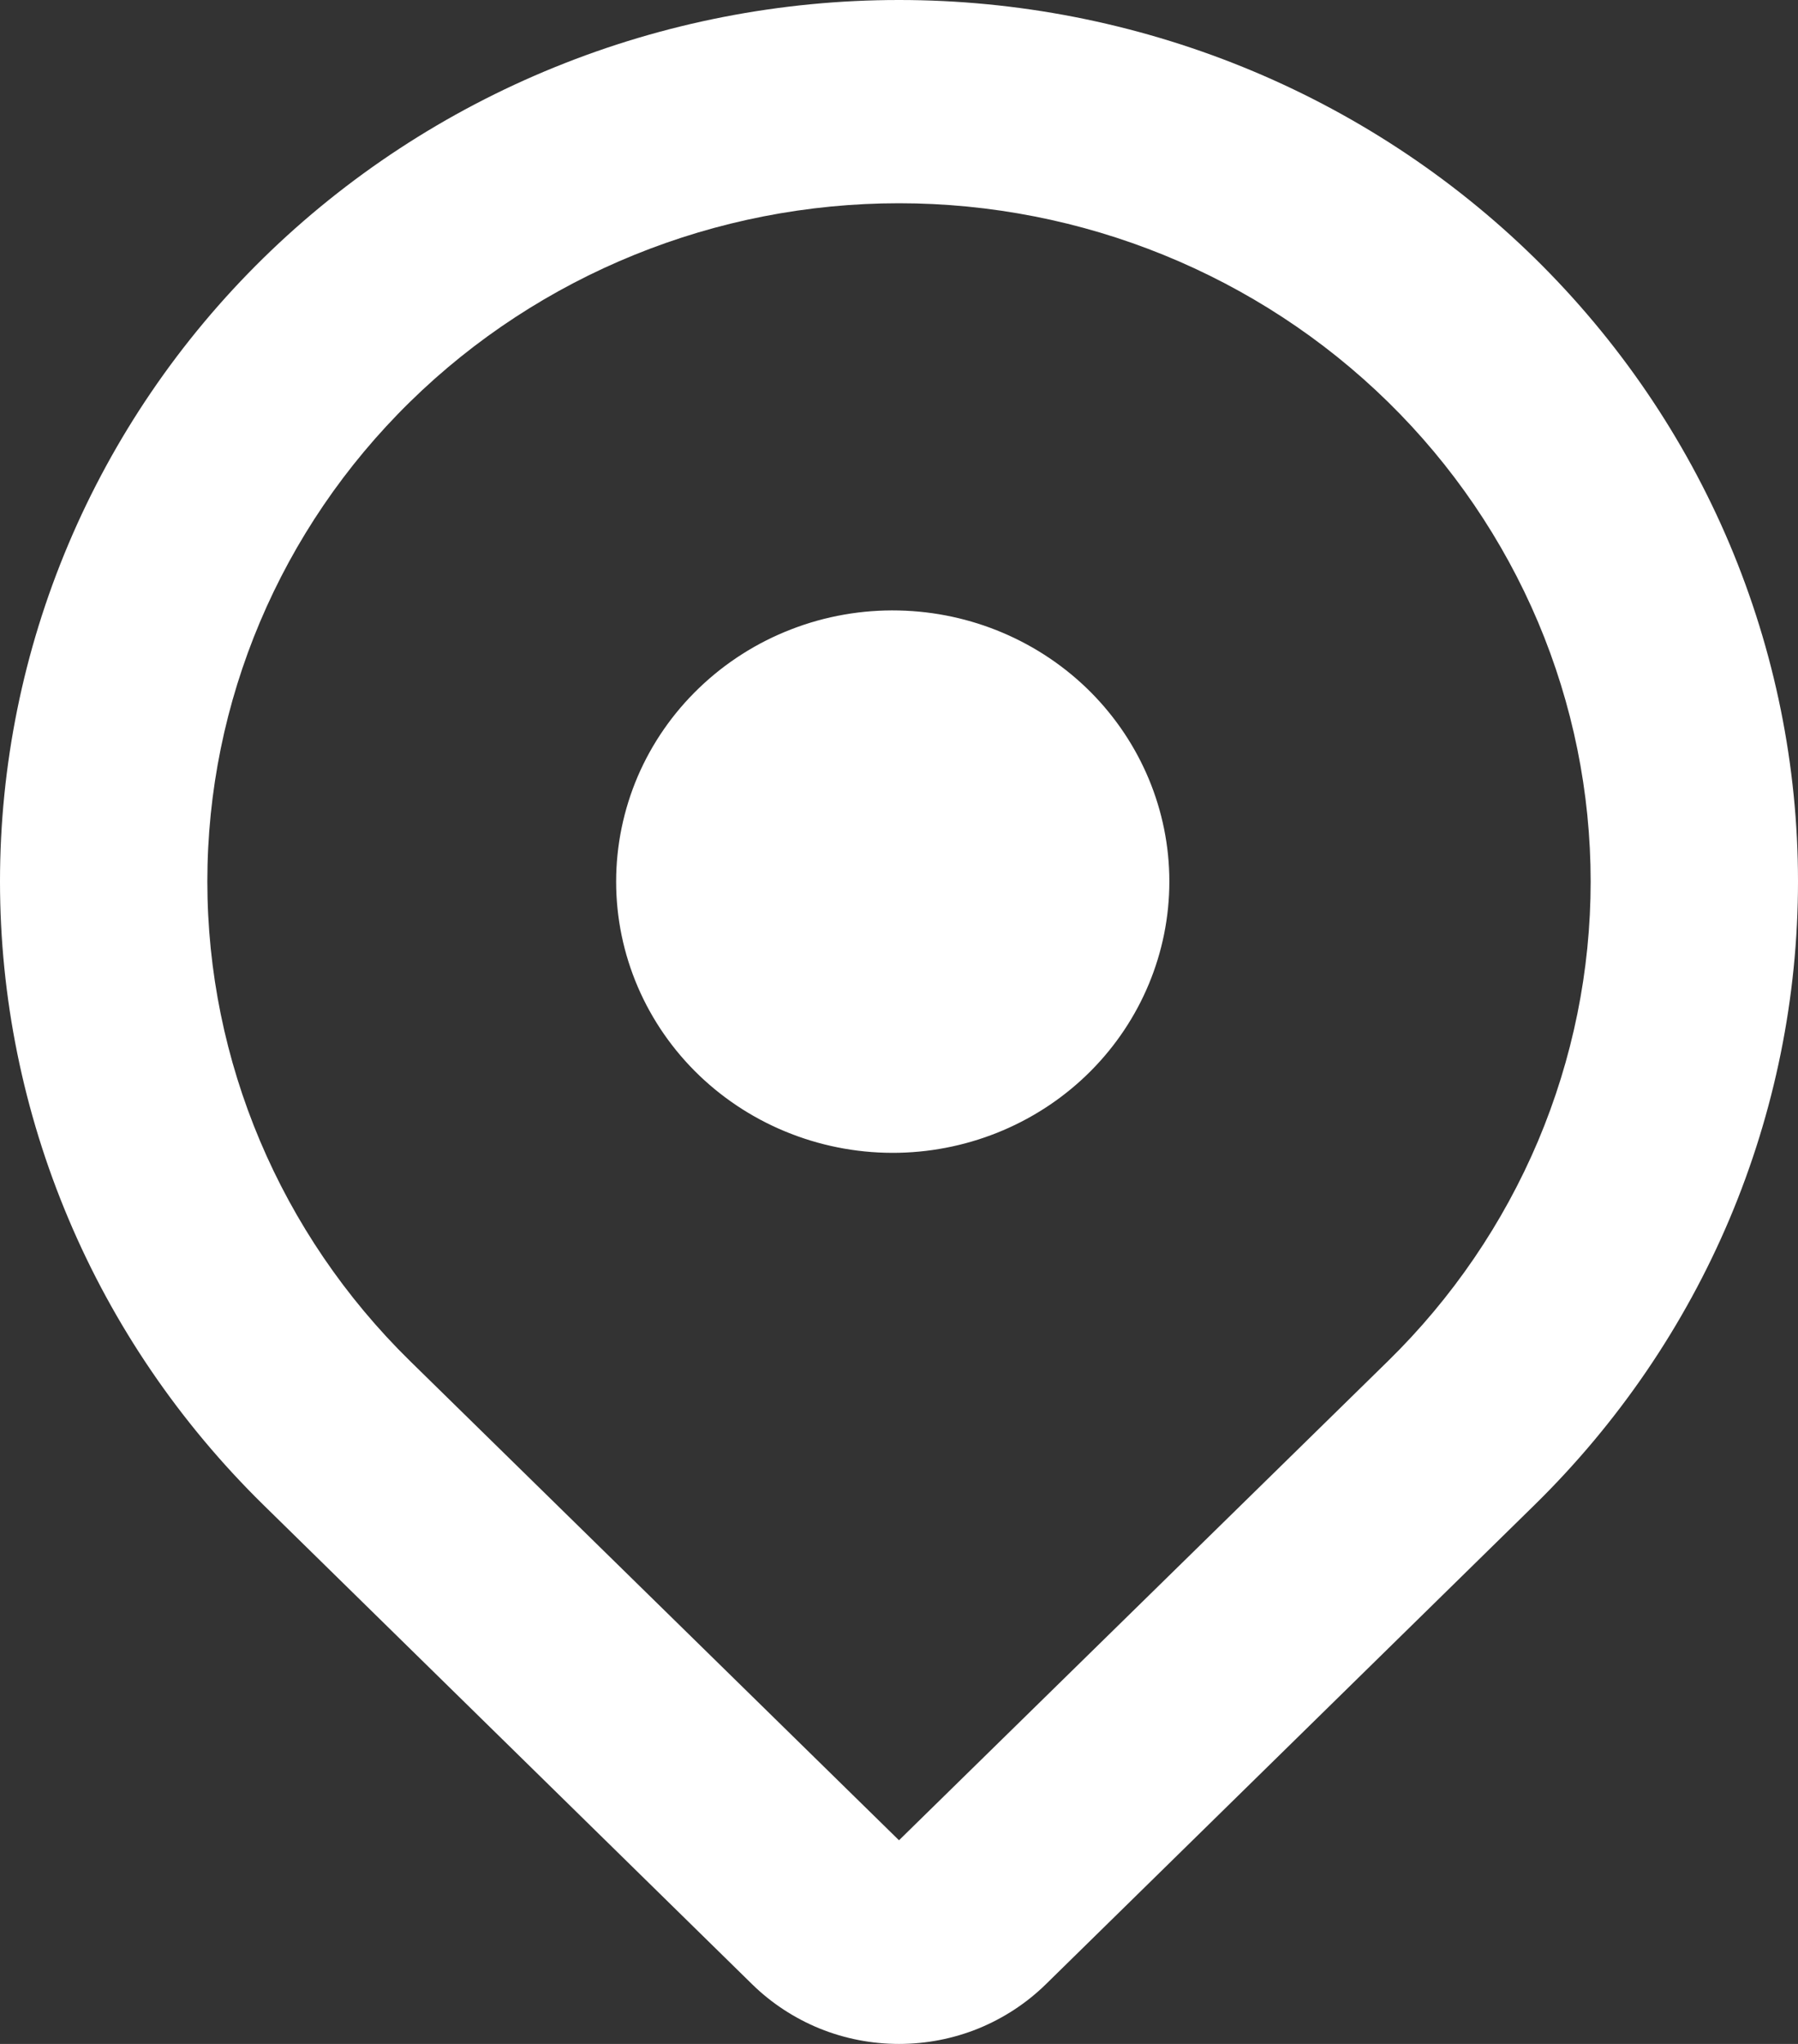 <svg width="22" height="25" viewBox="0 0 22 25" fill="none" xmlns="http://www.w3.org/2000/svg">
<rect x="0" y="0" width="22" height="25" fill="#333333" stroke="none"/>
<path d="M18.778 18.406L12.796 24.271C12.56 24.502 12.28 24.685 11.972 24.811C11.664 24.936 11.334 25 11 25C10.666 25 10.336 24.936 10.028 24.811C9.72 24.685 9.44 24.502 9.204 24.271L3.222 18.406C2.201 17.404 1.39 16.216 0.838 14.908C0.285 13.6 7.85985e-05 12.198 1.62777e-08 10.782C-7.8566e-05 9.366 0.284 7.964 0.837 6.656C1.39 5.348 2.2 4.159 3.221 3.158C4.243 2.157 5.455 1.363 6.79 0.821C8.124 0.279 9.555 7.70166e-05 10.999 1.59457e-08C12.444 -7.69847e-05 13.874 0.279 15.209 0.82C16.544 1.362 17.756 2.156 18.778 3.157C19.799 4.159 20.61 5.347 21.163 6.655C21.715 7.963 22 9.366 22 10.781C22 12.197 21.715 13.6 21.163 14.908C20.61 16.216 19.799 17.404 18.778 18.406ZM16.984 4.917C15.397 3.362 13.244 2.486 11 2.486C8.756 2.486 6.603 3.36 5.016 4.916C3.429 6.471 2.537 8.581 2.537 10.781C2.537 12.98 3.429 15.09 5.016 16.646L11 22.509L16.984 16.647C17.77 15.877 18.393 14.963 18.819 13.957C19.244 12.95 19.463 11.872 19.463 10.782C19.463 9.693 19.244 8.614 18.819 7.608C18.393 6.602 17.77 5.687 16.984 4.917ZM11 14.1C10.549 14.11 10.101 14.031 9.682 13.869C9.262 13.707 8.88 13.464 8.558 13.156C8.235 12.847 7.979 12.478 7.804 12.071C7.629 11.663 7.539 11.226 7.539 10.784C7.539 10.342 7.629 9.905 7.803 9.497C7.978 9.09 8.234 8.721 8.557 8.412C8.879 8.103 9.261 7.86 9.68 7.698C10.099 7.535 10.548 7.457 10.998 7.467C11.883 7.486 12.724 7.844 13.343 8.463C13.961 9.083 14.308 9.915 14.308 10.782C14.308 11.649 13.962 12.482 13.344 13.102C12.726 13.722 11.884 14.08 11 14.1Z" fill="white"/>
</svg>
